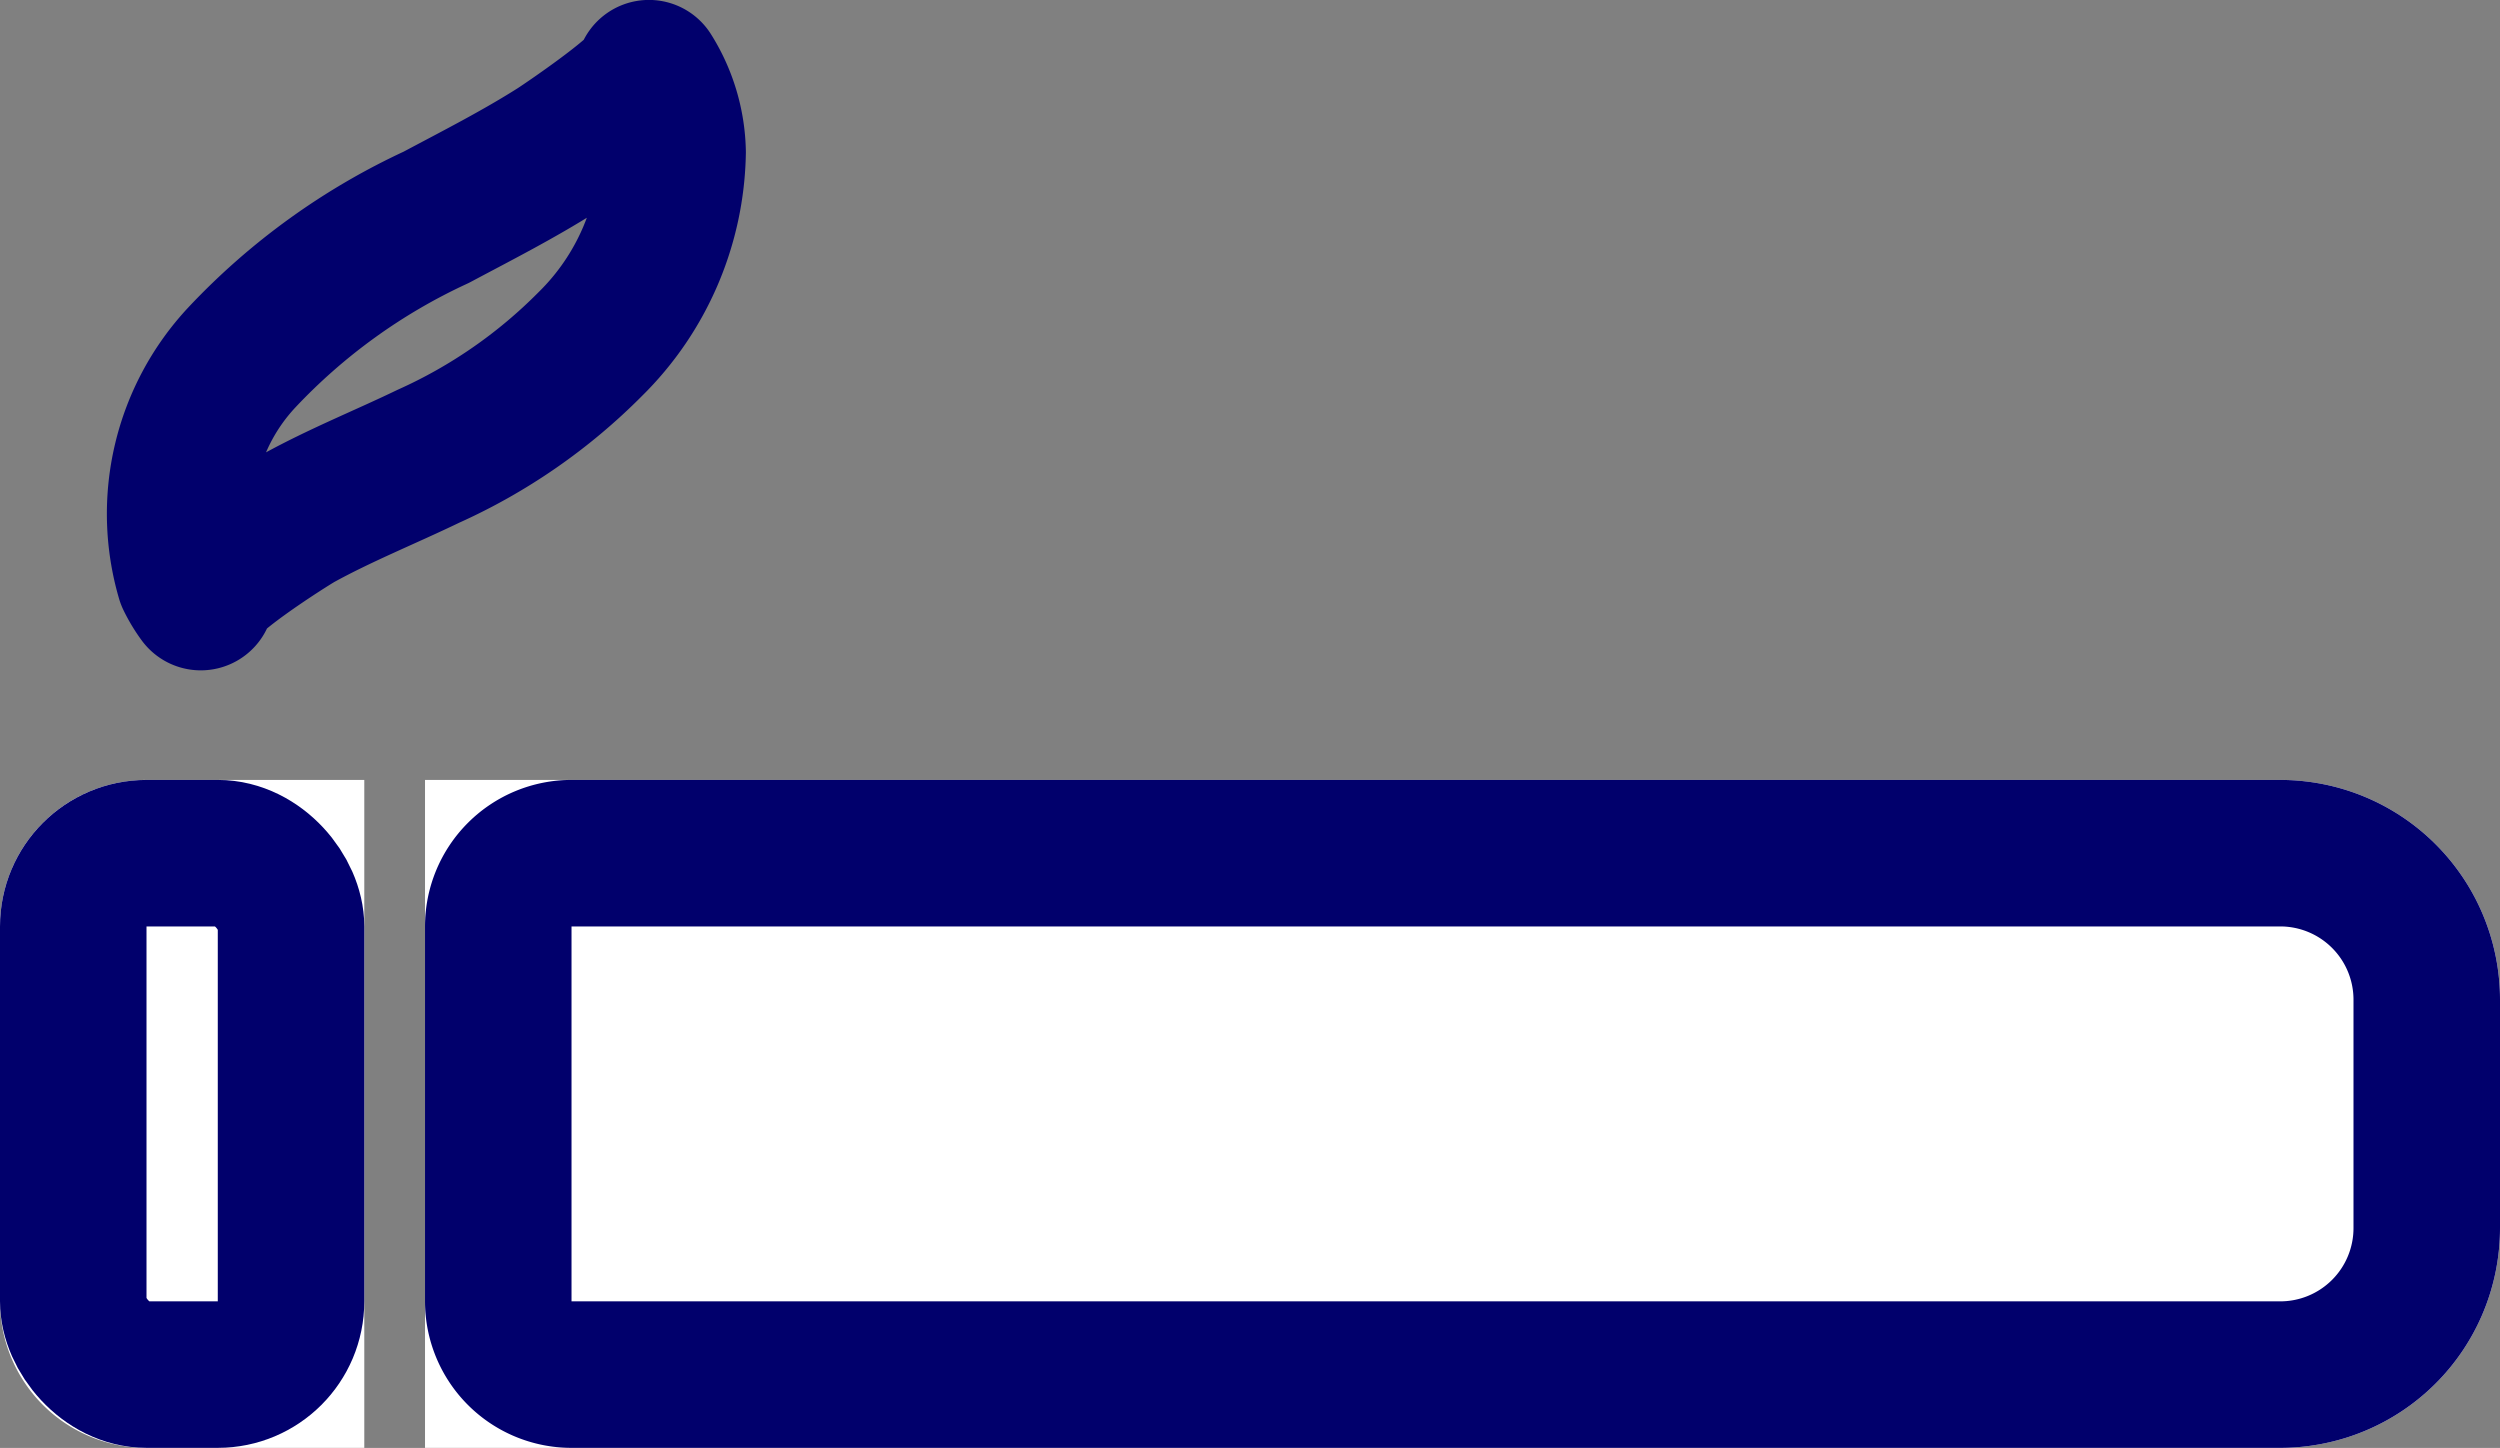 <svg xmlns="http://www.w3.org/2000/svg" width="34.128" height="19.766" viewBox="0 0 34.128 19.766">
  <rect x="0" y="0" width="34.128" height="19.766" fill="#808080" stroke="none"/>
  <g id="Group_164" data-name="Group 164" transform="translate(-1341 -1355.708)">
    <path id="Path_89" data-name="Path 89" d="M73.059,65.592a1.618,1.618,0,0,0,.156.259c-.124-.167,1.195-1,1.333-1.078.574-.316,1.184-.56,1.773-.844A7.356,7.356,0,0,0,78.529,62.4a3.762,3.762,0,0,0,1.127-2.623,2.1,2.1,0,0,0-.323-1.078c.1.138-1.124.964-1.244,1.042-.535.34-1.1.627-1.659.925a8.581,8.581,0,0,0-2.655,1.914A3.125,3.125,0,0,0,73.059,65.592Z" transform="translate(1270.526 1298.008)" fill="none" stroke="#01006c" stroke-linejoin="round" stroke-width="2"/>
    <g id="Rectangle_193" data-name="Rectangle 193" transform="translate(1346.802 1366.355)" fill="#fff" stroke="#01006c" stroke-linejoin="round" stroke-width="2">
      <path d="M0,0H25.326a3,3,0,0,1,3,3V6.118a3,3,0,0,1-3,3H0a0,0,0,0,1,0,0V0A0,0,0,0,1,0,0Z" stroke="none"/>
      <path d="M2,1H25.326a2,2,0,0,1,2,2V6.118a2,2,0,0,1-2,2H2a1,1,0,0,1-1-1V2A1,1,0,0,1,2,1Z" fill="none"/>
    </g>
    <g id="Rectangle_194" data-name="Rectangle 194" transform="translate(1341 1366.355)" fill="#fff" stroke="#01006c" stroke-linejoin="round" stroke-width="2">
      <path d="M2,0H4.973a0,0,0,0,1,0,0V9.118a0,0,0,0,1,0,0H2a2,2,0,0,1-2-2V2A2,2,0,0,1,2,0Z" stroke="none"/>
      <rect x="1" y="1" width="2.973" height="7.118" rx="1" fill="none"/>
    </g>
  </g>
</svg>
